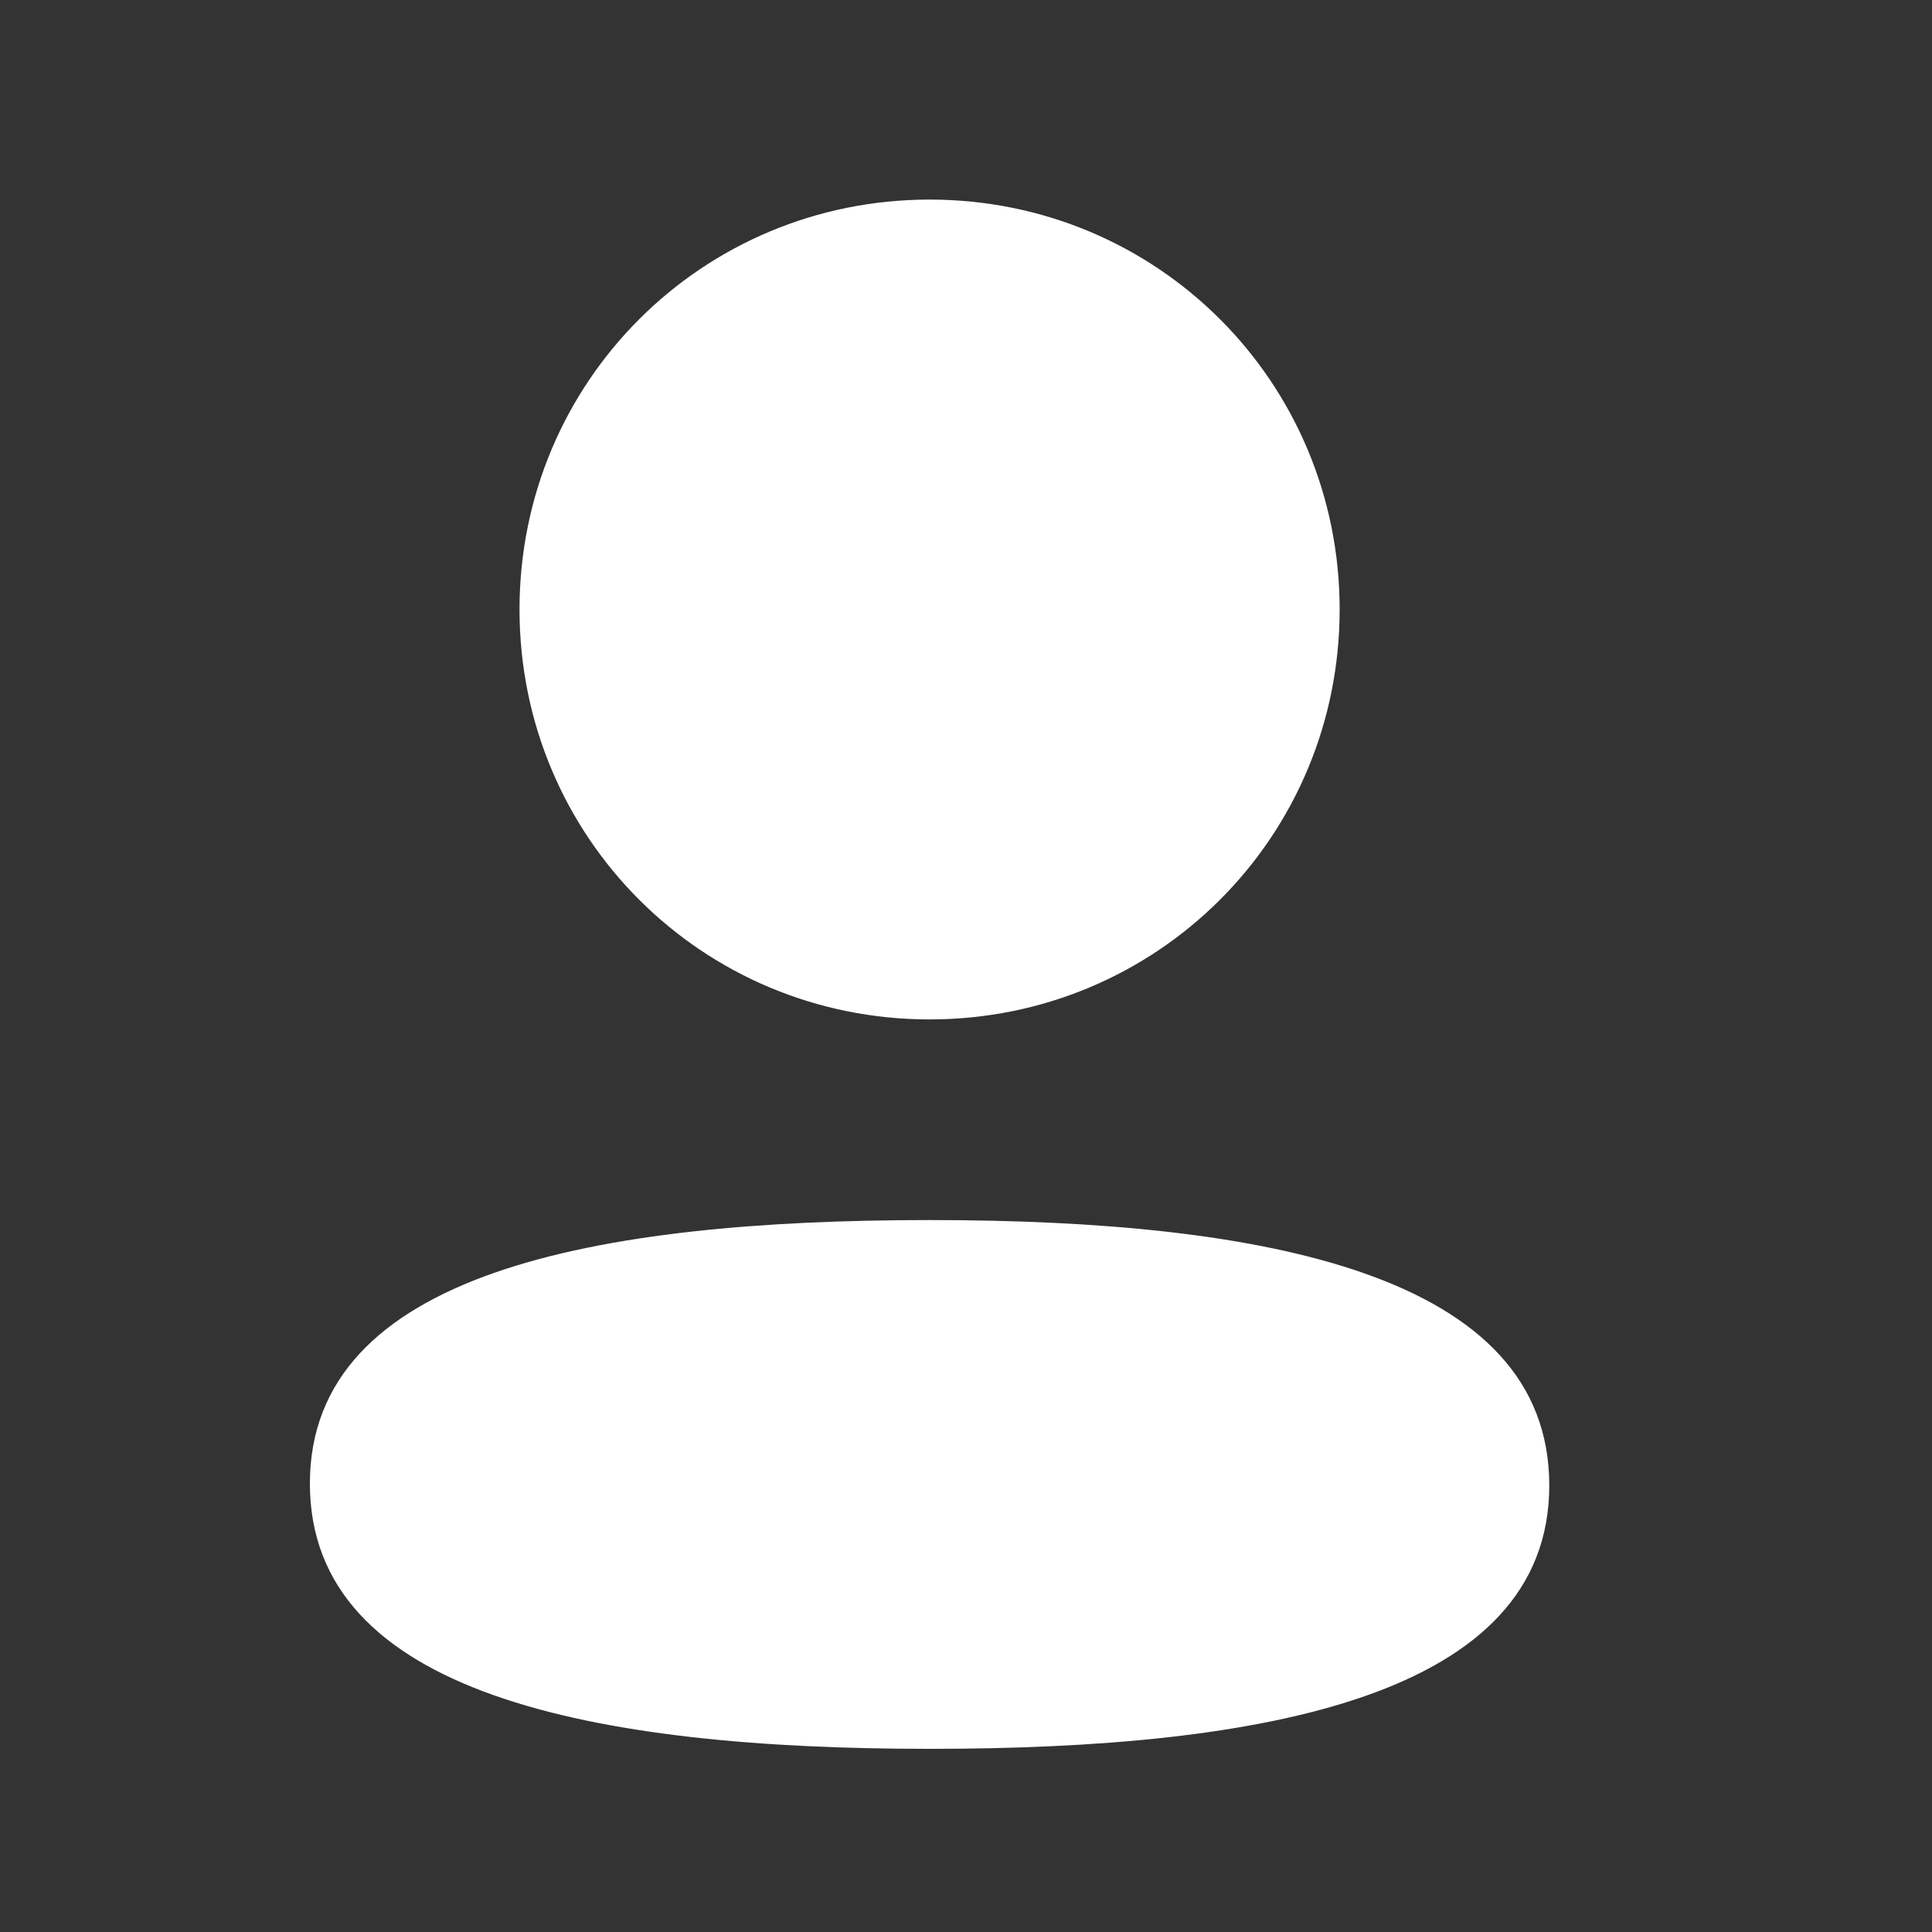 <svg width="20" height="20" viewBox="0 0 20 20" fill="none" xmlns="http://www.w3.org/2000/svg">
<rect x="0" y="0" width="20" height="20" fill="#333333" stroke="none"/>
<path fill-rule="evenodd" clip-rule="evenodd" d="M13.868 6.309C13.868 8.664 11.98 10.553 9.623 10.553C7.267 10.553 5.378 8.664 5.378 6.309C5.378 3.954 7.267 2.066 9.623 2.066C11.98 2.066 13.868 3.954 13.868 6.309ZM9.623 18.104C6.145 18.104 3.208 17.539 3.208 15.358C3.208 13.176 6.163 12.63 9.623 12.63C13.102 12.63 16.038 13.196 16.038 15.377C16.038 17.559 13.083 18.104 9.623 18.104Z" fill="white"/>
</svg>
